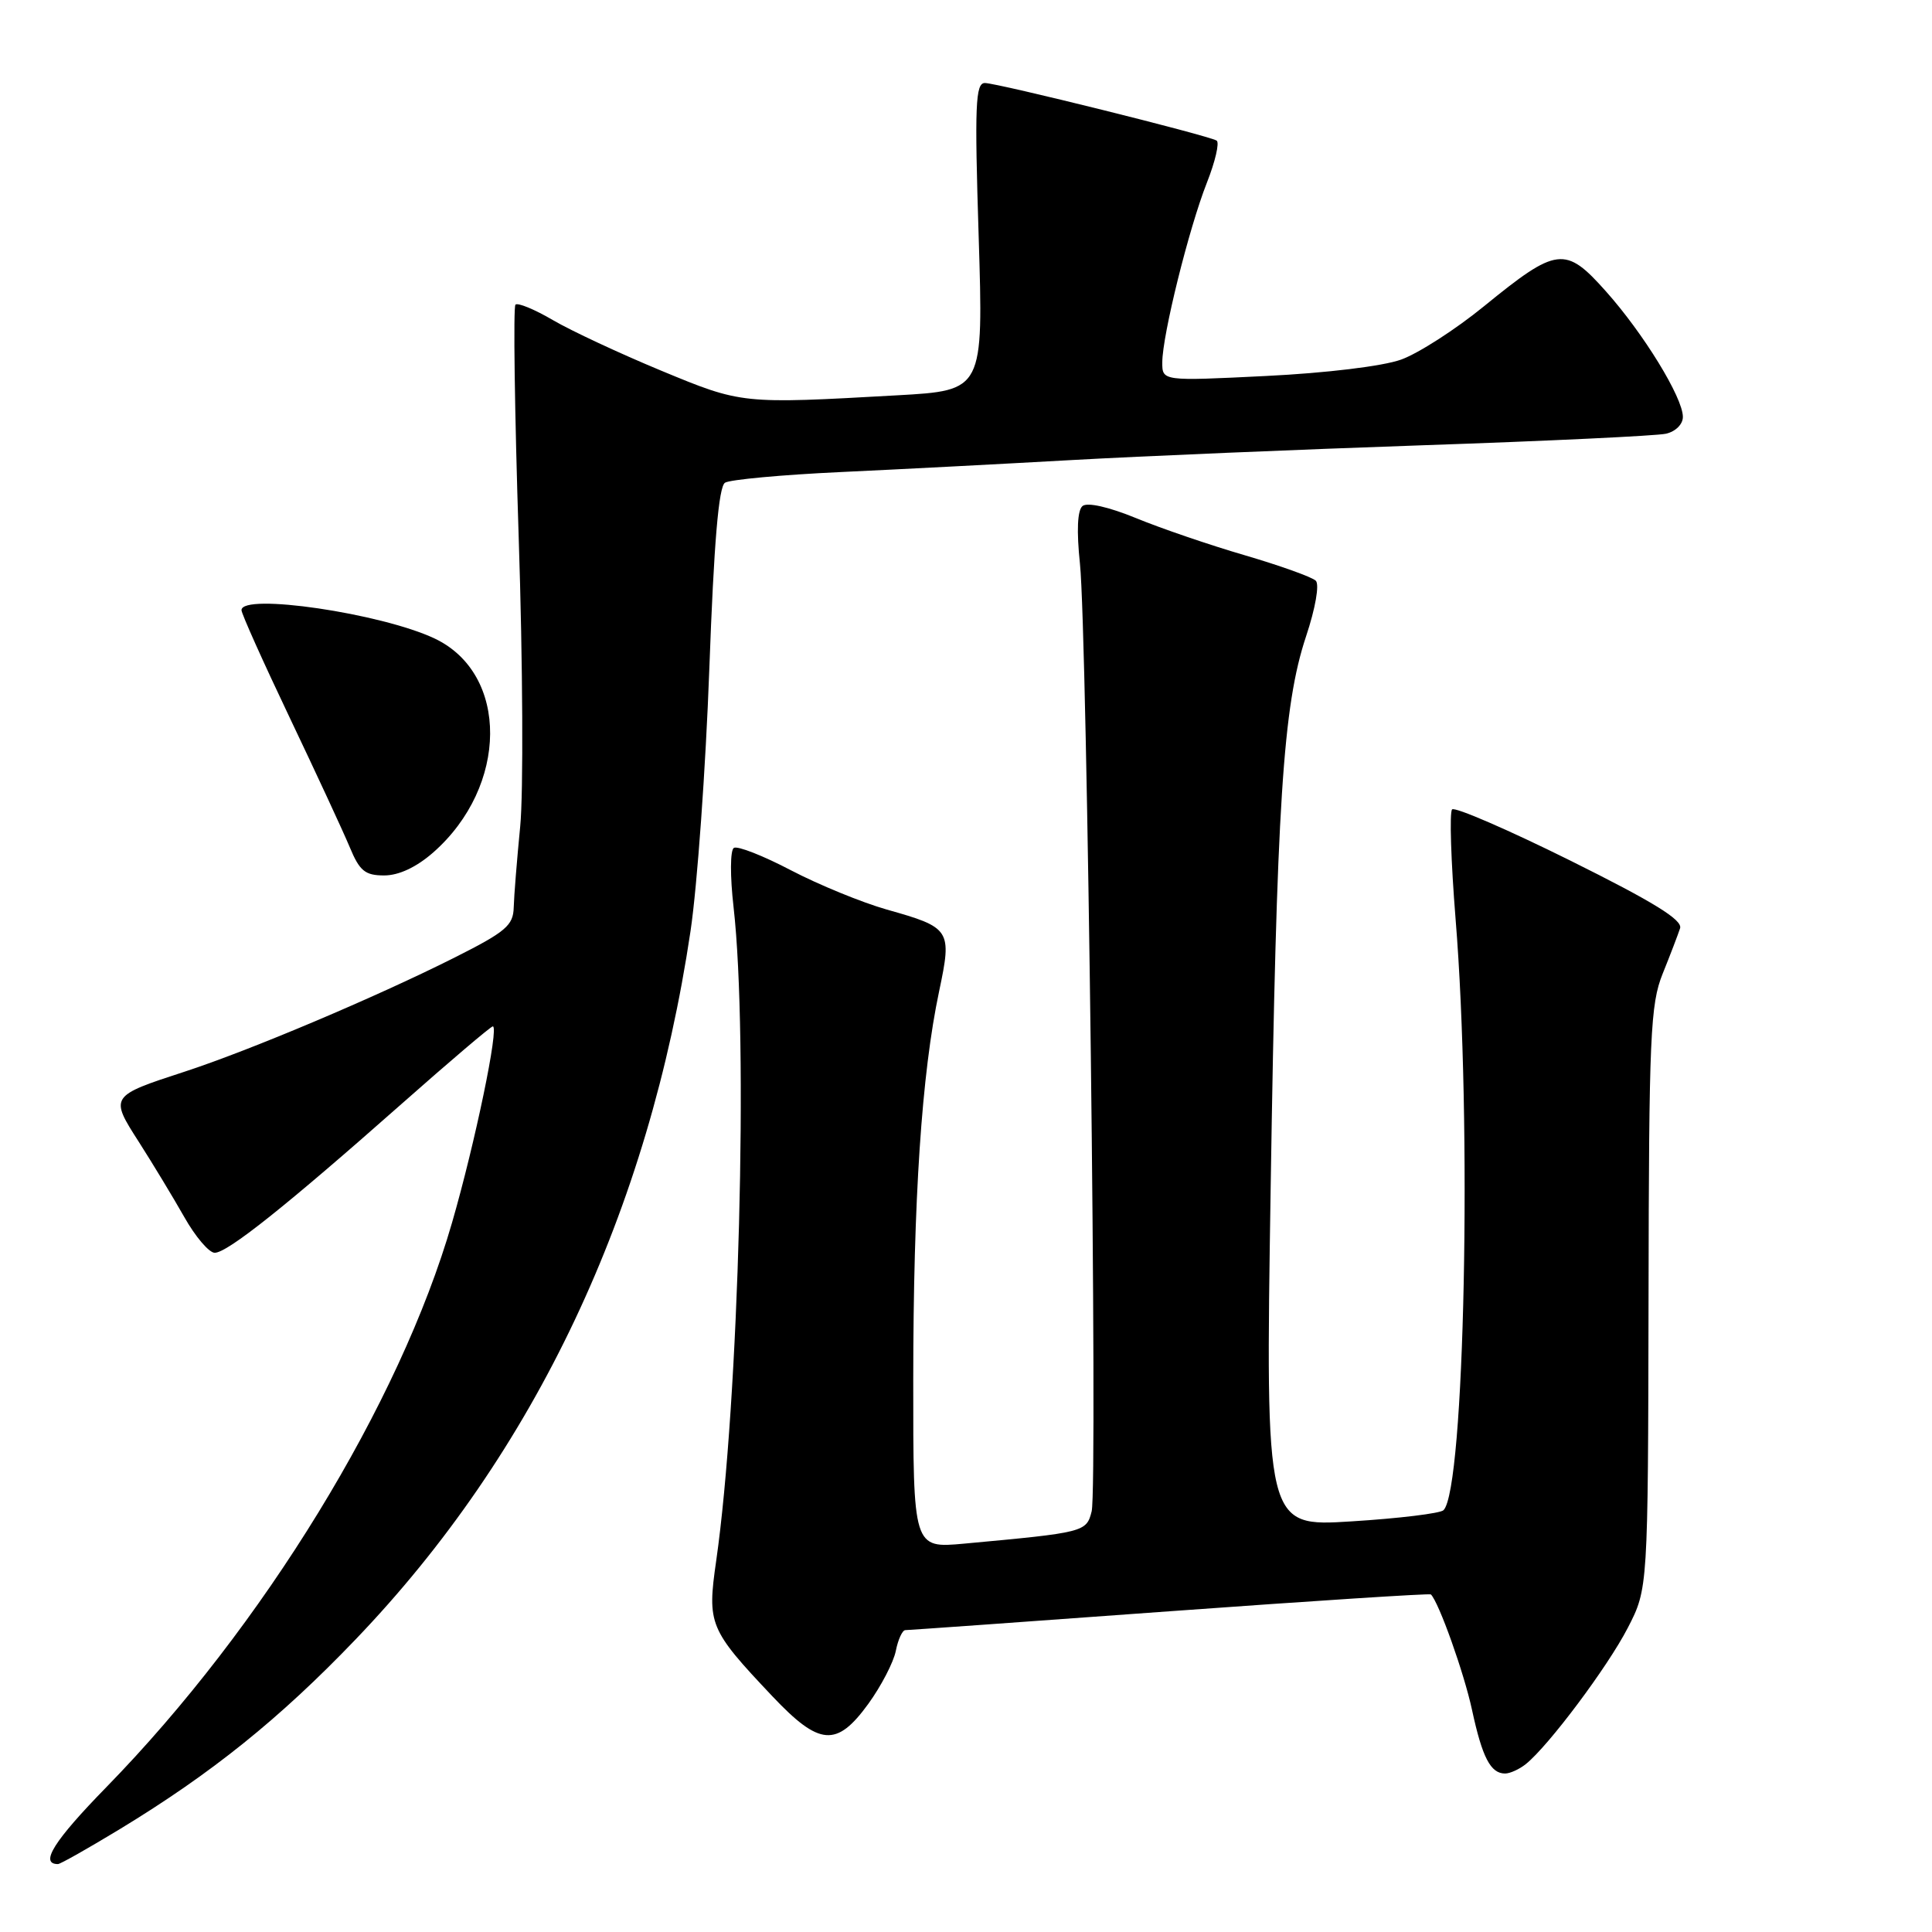 <?xml version="1.0" encoding="UTF-8" standalone="no"?>
<!DOCTYPE svg PUBLIC "-//W3C//DTD SVG 1.1//EN" "http://www.w3.org/Graphics/SVG/1.1/DTD/svg11.dtd" >
<svg xmlns="http://www.w3.org/2000/svg" xmlns:xlink="http://www.w3.org/1999/xlink" version="1.1" viewBox="0 0 256 256">
 <g >
 <path fill="currentColor"
d=" M 15.86 242.38 C 28.03 234.99 37.06 227.73 47.11 217.24 C 70.88 192.45 85.97 160.53 91.50 123.36 C 92.39 117.39 93.51 101.75 93.99 88.60 C 94.60 71.86 95.23 64.48 96.07 63.96 C 96.73 63.55 103.63 62.91 111.39 62.55 C 119.15 62.19 132.93 61.47 142.00 60.96 C 151.07 60.45 172.00 59.57 188.50 59.00 C 205.00 58.44 219.51 57.75 220.75 57.47 C 222.03 57.18 223.00 56.21 222.99 55.23 C 222.98 52.67 217.78 44.19 212.78 38.59 C 207.41 32.56 206.31 32.70 196.65 40.57 C 192.88 43.65 187.93 46.83 185.65 47.65 C 183.24 48.52 175.72 49.43 167.75 49.82 C 154.00 50.50 154.00 50.50 154.01 48.00 C 154.02 44.41 157.53 30.27 159.91 24.23 C 161.03 21.40 161.61 18.88 161.21 18.63 C 160.09 17.94 132.15 11.00 130.50 11.00 C 129.25 11.00 129.13 13.93 129.68 31.37 C 130.31 51.74 130.31 51.74 118.90 52.38 C 98.23 53.54 98.32 53.55 87.60 49.11 C 82.15 46.85 75.70 43.84 73.27 42.42 C 70.83 40.99 68.60 40.07 68.30 40.37 C 68.00 40.67 68.19 54.55 68.73 71.21 C 69.28 87.87 69.36 105.10 68.93 109.50 C 68.50 113.90 68.11 118.73 68.07 120.24 C 68.01 122.63 67.02 123.47 60.20 126.90 C 49.77 132.14 33.11 139.18 24.50 141.99 C 14.55 145.23 14.52 145.27 18.41 151.33 C 20.23 154.18 22.93 158.64 24.41 161.25 C 25.88 163.86 27.70 166.00 28.45 166.00 C 30.13 166.00 37.88 159.83 53.17 146.31 C 59.58 140.64 65.04 136.00 65.30 136.00 C 66.16 136.00 62.96 151.43 59.90 162.00 C 52.98 185.95 34.86 215.54 14.08 236.82 C 7.14 243.93 5.21 247.00 7.68 247.00 C 7.99 247.00 11.67 244.92 15.86 242.38 Z  M 202.18 233.75 C 205.19 231.34 213.04 220.85 215.69 215.70 C 218.37 210.50 218.37 210.50 218.44 172.00 C 218.49 137.21 218.68 133.07 220.32 129.00 C 221.32 126.53 222.35 123.82 222.62 123.00 C 222.97 121.90 219.12 119.52 208.09 114.04 C 199.83 109.94 192.78 106.89 192.41 107.25 C 192.05 107.62 192.26 114.14 192.87 121.74 C 195.07 148.70 194.08 197.36 191.27 200.11 C 190.85 200.53 185.36 201.20 179.08 201.59 C 167.67 202.31 167.67 202.31 168.37 157.40 C 169.16 106.45 169.99 93.55 173.06 84.32 C 174.30 80.60 174.85 77.45 174.35 76.95 C 173.87 76.47 169.65 74.96 164.99 73.59 C 160.32 72.23 153.80 70.00 150.50 68.64 C 146.91 67.17 144.08 66.53 143.44 67.05 C 142.76 67.62 142.64 70.31 143.10 74.71 C 144.06 83.86 145.46 197.03 144.65 200.26 C 143.96 203.01 143.72 203.07 127.75 204.54 C 121.00 205.16 121.00 205.16 121.01 182.83 C 121.02 158.88 122.12 142.30 124.44 131.34 C 126.16 123.19 125.98 122.91 117.50 120.52 C 114.20 119.58 108.49 117.24 104.81 115.32 C 101.13 113.39 97.72 112.05 97.24 112.35 C 96.75 112.65 96.73 116.09 97.20 120.19 C 99.19 137.66 97.91 185.85 94.90 206.81 C 93.69 215.23 93.96 215.89 102.33 224.75 C 108.59 231.37 110.86 231.55 115.07 225.75 C 116.76 223.41 118.40 220.26 118.70 218.75 C 119.00 217.24 119.57 216.00 119.96 216.00 C 120.35 216.00 136.11 214.88 155.00 213.50 C 173.88 212.13 189.46 211.12 189.60 211.27 C 190.67 212.34 194.00 221.69 195.05 226.57 C 196.41 232.88 197.51 235.00 199.43 235.00 C 200.08 235.00 201.32 234.44 202.18 233.75 Z  M 57.40 112.96 C 67.37 104.20 67.48 89.30 57.60 84.61 C 50.55 81.27 32.00 78.54 32.00 80.85 C 32.00 81.32 34.88 87.73 38.39 95.10 C 41.90 102.47 45.48 110.19 46.34 112.25 C 47.65 115.41 48.37 116.00 50.91 116.00 C 52.85 116.00 55.17 114.91 57.40 112.96 Z "/>
</g>
</svg>